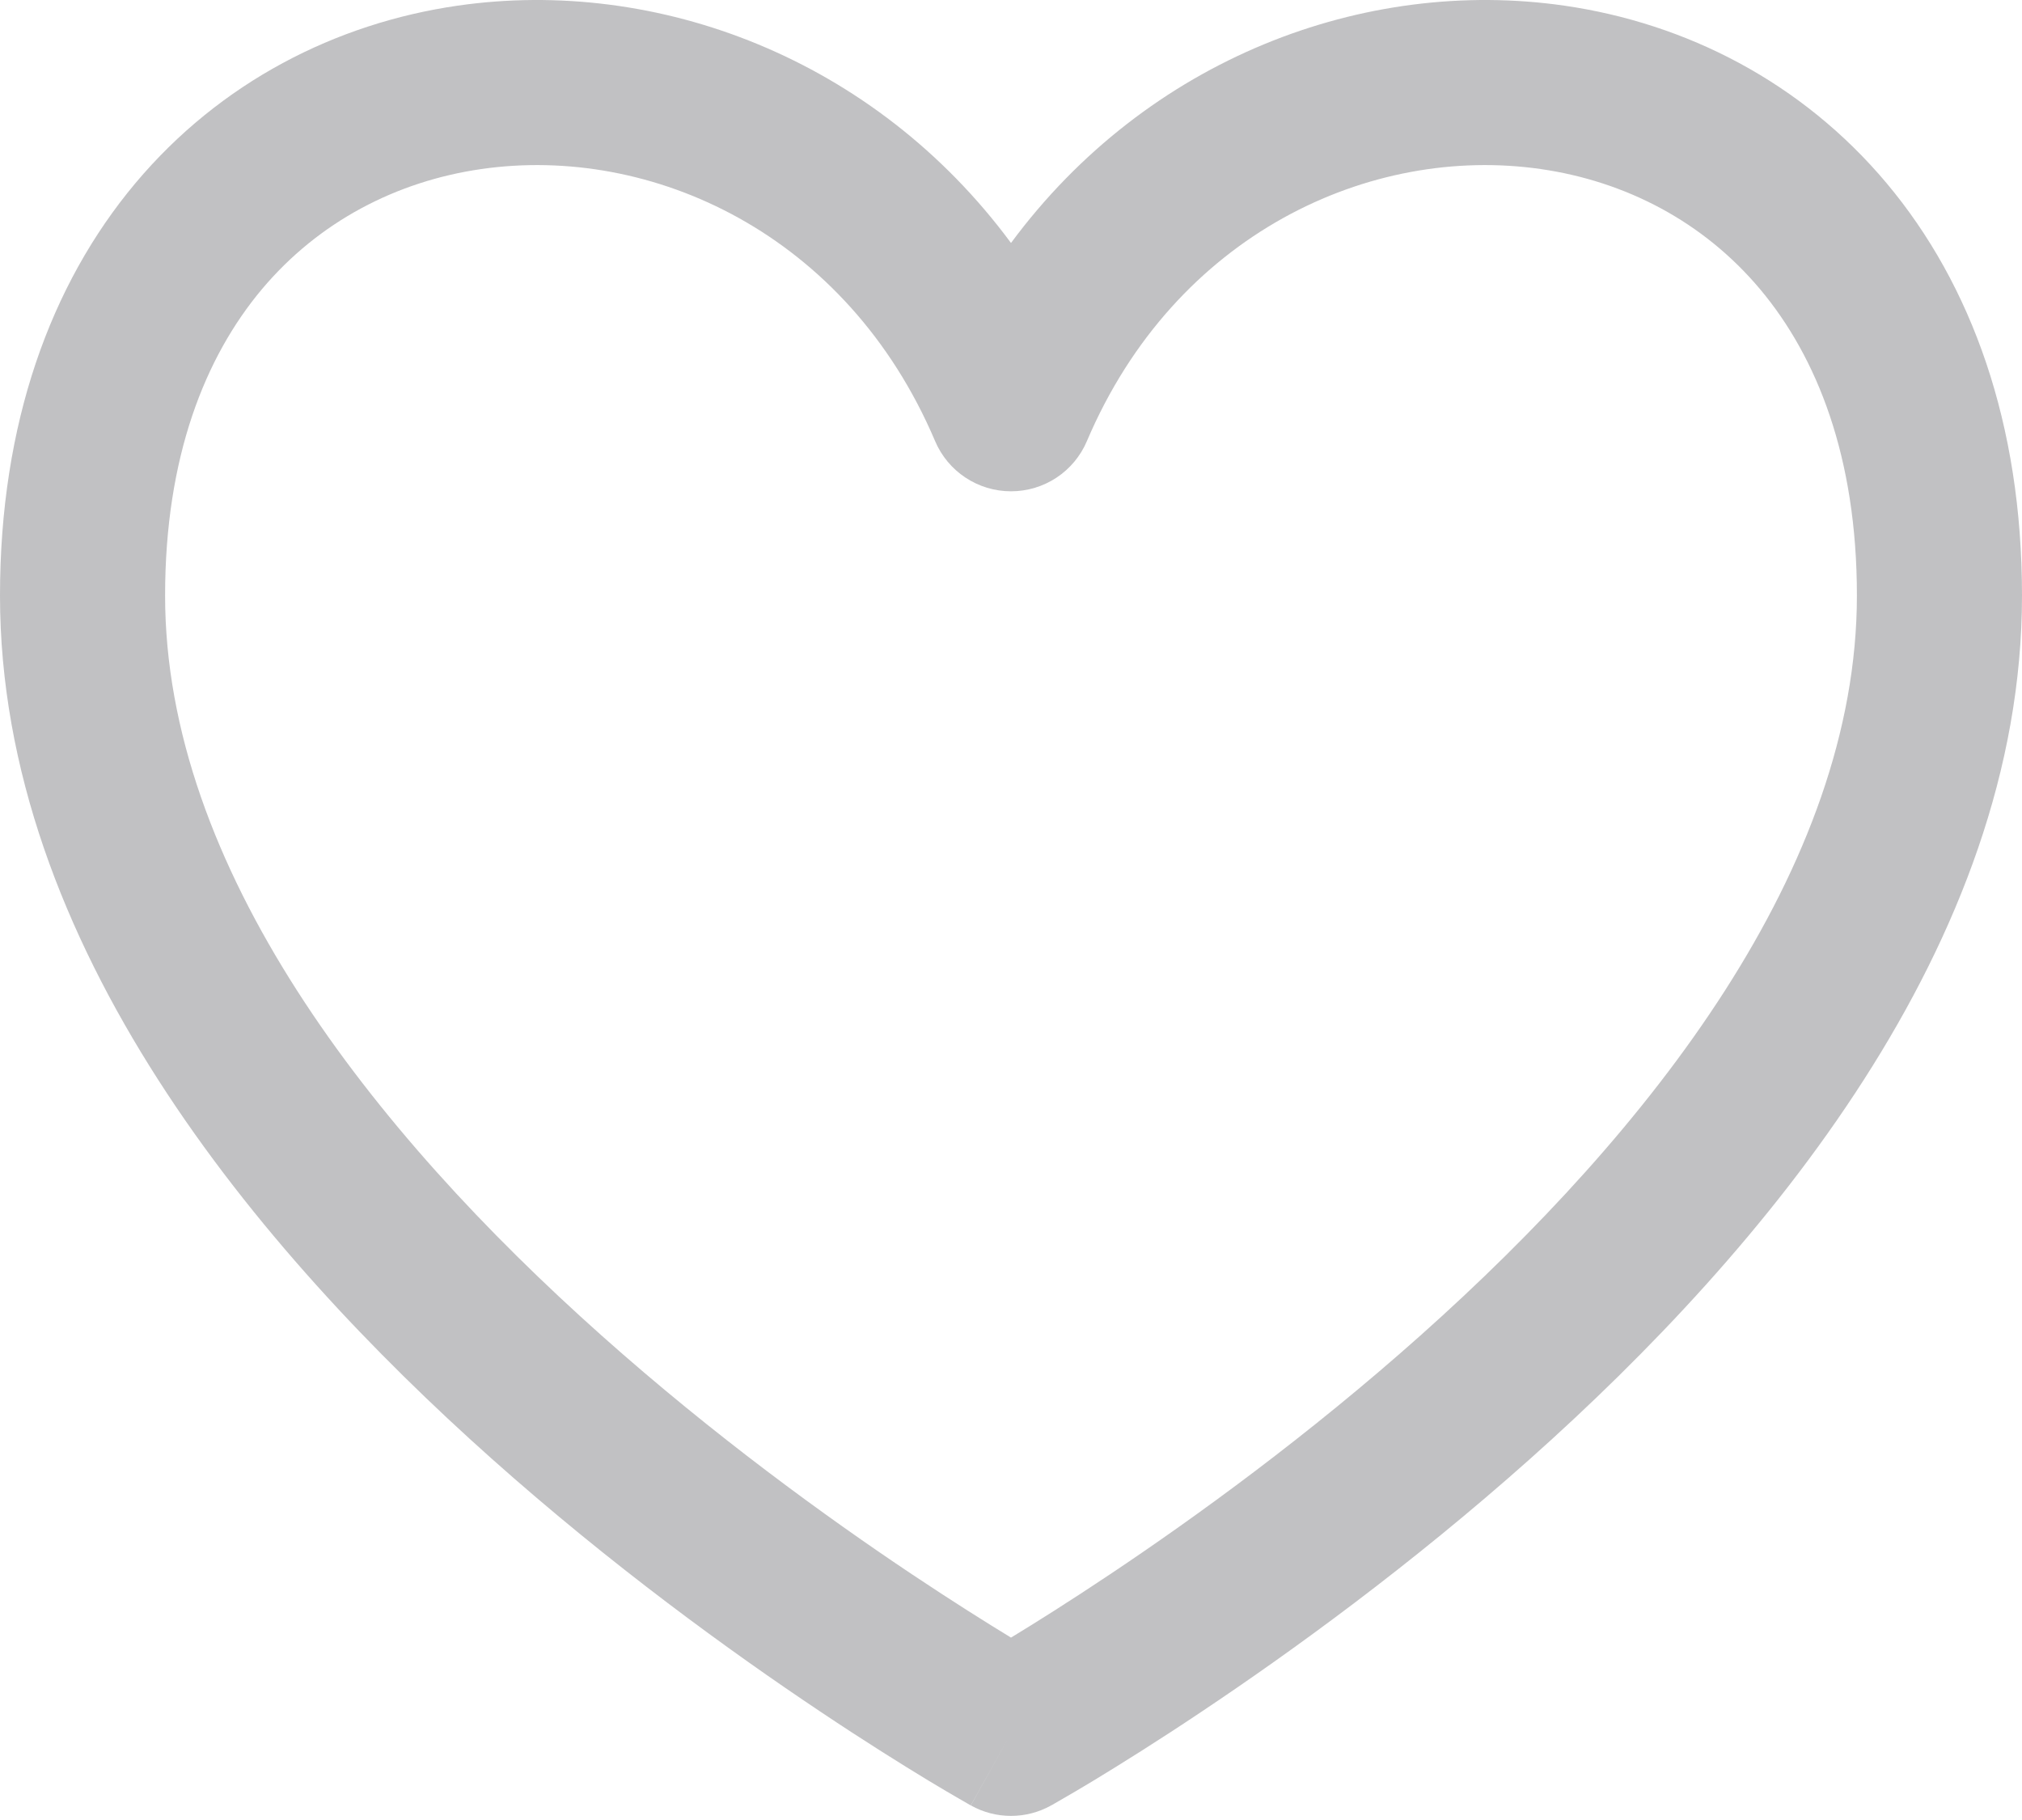 <svg width="20" height="18" viewBox="0 0 20 18" fill="none" xmlns="http://www.w3.org/2000/svg">
<path fill-rule="evenodd" clip-rule="evenodd" d="M10 2.403C8.65 0.577 6.501 -0.229 4.526 0.056C3.323 0.23 2.179 0.811 1.339 1.812C0.497 2.816 0 4.193 0 5.89C0 9.339 2.549 12.364 4.865 14.428C6.049 15.483 7.229 16.337 8.111 16.926C8.553 17.222 8.923 17.452 9.183 17.61C9.313 17.688 9.416 17.749 9.488 17.79C9.523 17.811 9.551 17.827 9.571 17.838L9.593 17.851L9.6 17.854L9.602 17.855C9.602 17.855 9.603 17.856 10 17.143L9.603 17.856C9.85 17.994 10.15 17.994 10.397 17.856L10 17.143C10.397 17.856 10.397 17.856 10.397 17.856L10.398 17.855L10.4 17.854L10.407 17.851L10.429 17.838C10.449 17.827 10.477 17.811 10.512 17.79C10.584 17.749 10.687 17.688 10.817 17.61C11.077 17.452 11.447 17.222 11.889 16.926C12.771 16.337 13.951 15.483 15.135 14.428C17.451 12.364 20 9.339 20 5.89C20 4.193 19.503 2.816 18.661 1.812C17.821 0.811 16.677 0.23 15.474 0.056C13.499 -0.229 11.35 0.577 10 2.403ZM10 16.196C9.76 16.05 9.422 15.838 9.019 15.569C8.179 15.008 7.063 14.2 5.951 13.209C3.675 11.181 1.633 8.579 1.633 5.89C1.633 4.518 2.029 3.53 2.59 2.861C3.153 2.191 3.922 1.793 4.76 1.672C6.441 1.429 8.376 2.309 9.249 4.362C9.377 4.664 9.673 4.859 10 4.859C10.328 4.859 10.623 4.664 10.751 4.362C11.624 2.309 13.559 1.429 15.24 1.672C16.078 1.793 16.848 2.191 17.41 2.861C17.971 3.53 18.367 4.518 18.367 5.89C18.367 8.579 16.325 11.181 14.049 13.209C12.937 14.2 11.821 15.008 10.981 15.569C10.578 15.838 10.241 16.05 10 16.196Z" fill="#C1C1C3"/>
</svg>
